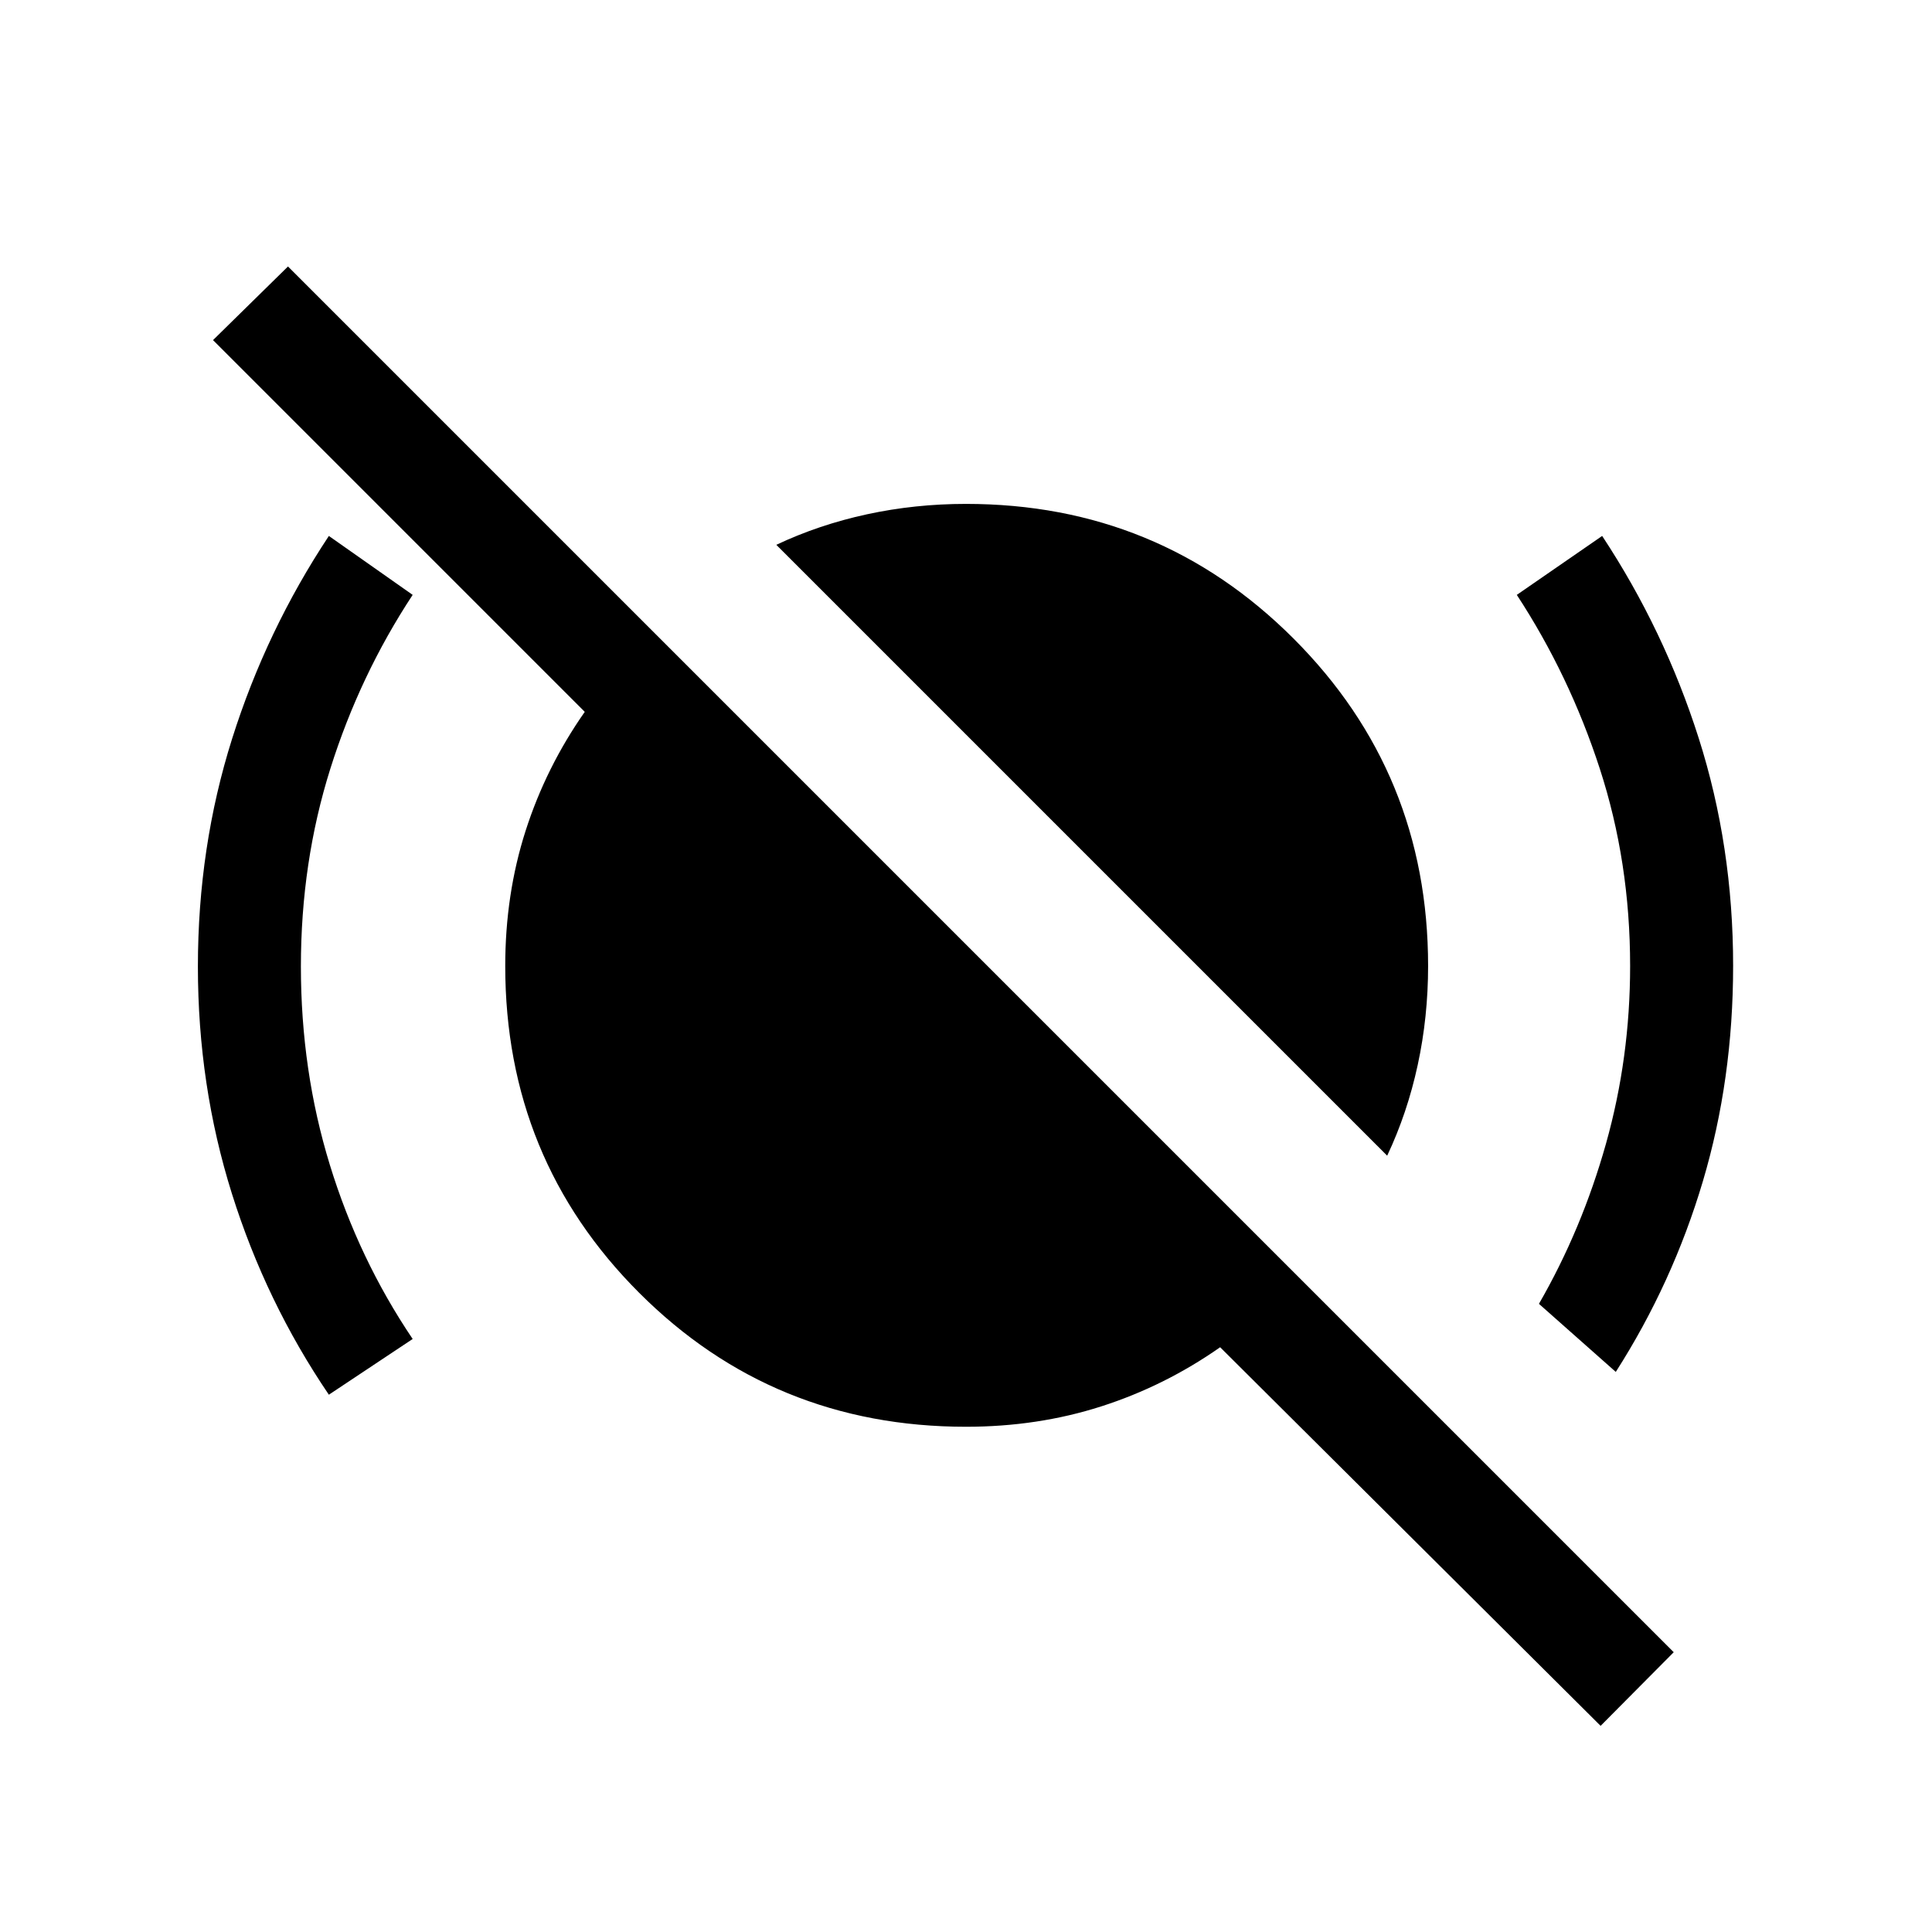 <svg xmlns="http://www.w3.org/2000/svg" height="40" viewBox="0 -960 960 960" width="40"><path d="M163.41-266.974q-31.256-46.052-48.166-99.864-16.91-53.812-16.91-112.868 0-59.371 16.998-113.22 16.998-53.848 48.078-100.766l41.641 29.282q-26.308 39.974-40.923 86.419-14.615 46.446-14.615 98.206 0 51.759 14.379 98.583t41.159 86.535l-41.641 27.693Zm525.872-118.769L385.743-689.282q21.195-10.01 45.074-15.172 23.879-5.161 49.183-5.161 95.84 0 162.728 66.887Q709.615-575.84 709.615-480q0 25.304-5.161 49.183-5.162 23.879-15.172 45.074Zm113.59 107.435-38.18-33.82q21.359-37.051 33.334-79.667Q810-434.41 810-480q0-51.684-15.077-98.06-15.077-46.376-41.231-86.35l42.41-29.282q30.847 46.718 47.962 100.432 17.115 53.715 17.115 113.154 0 56.491-15.03 107.059-15.03 50.569-43.277 94.739Zm-7.538 175.872L606.282-290.564q-27.487 19.256-59.064 29.385-31.577 10.128-67.218 10.128-95.84 0-162.394-66.555Q251.051-384.16 251.051-480q0-35.641 10.128-67.218 10.129-31.577 29.385-59.064L105.846-791l37.256-36.59 688.565 688.565-36.333 36.589Z"/></svg>